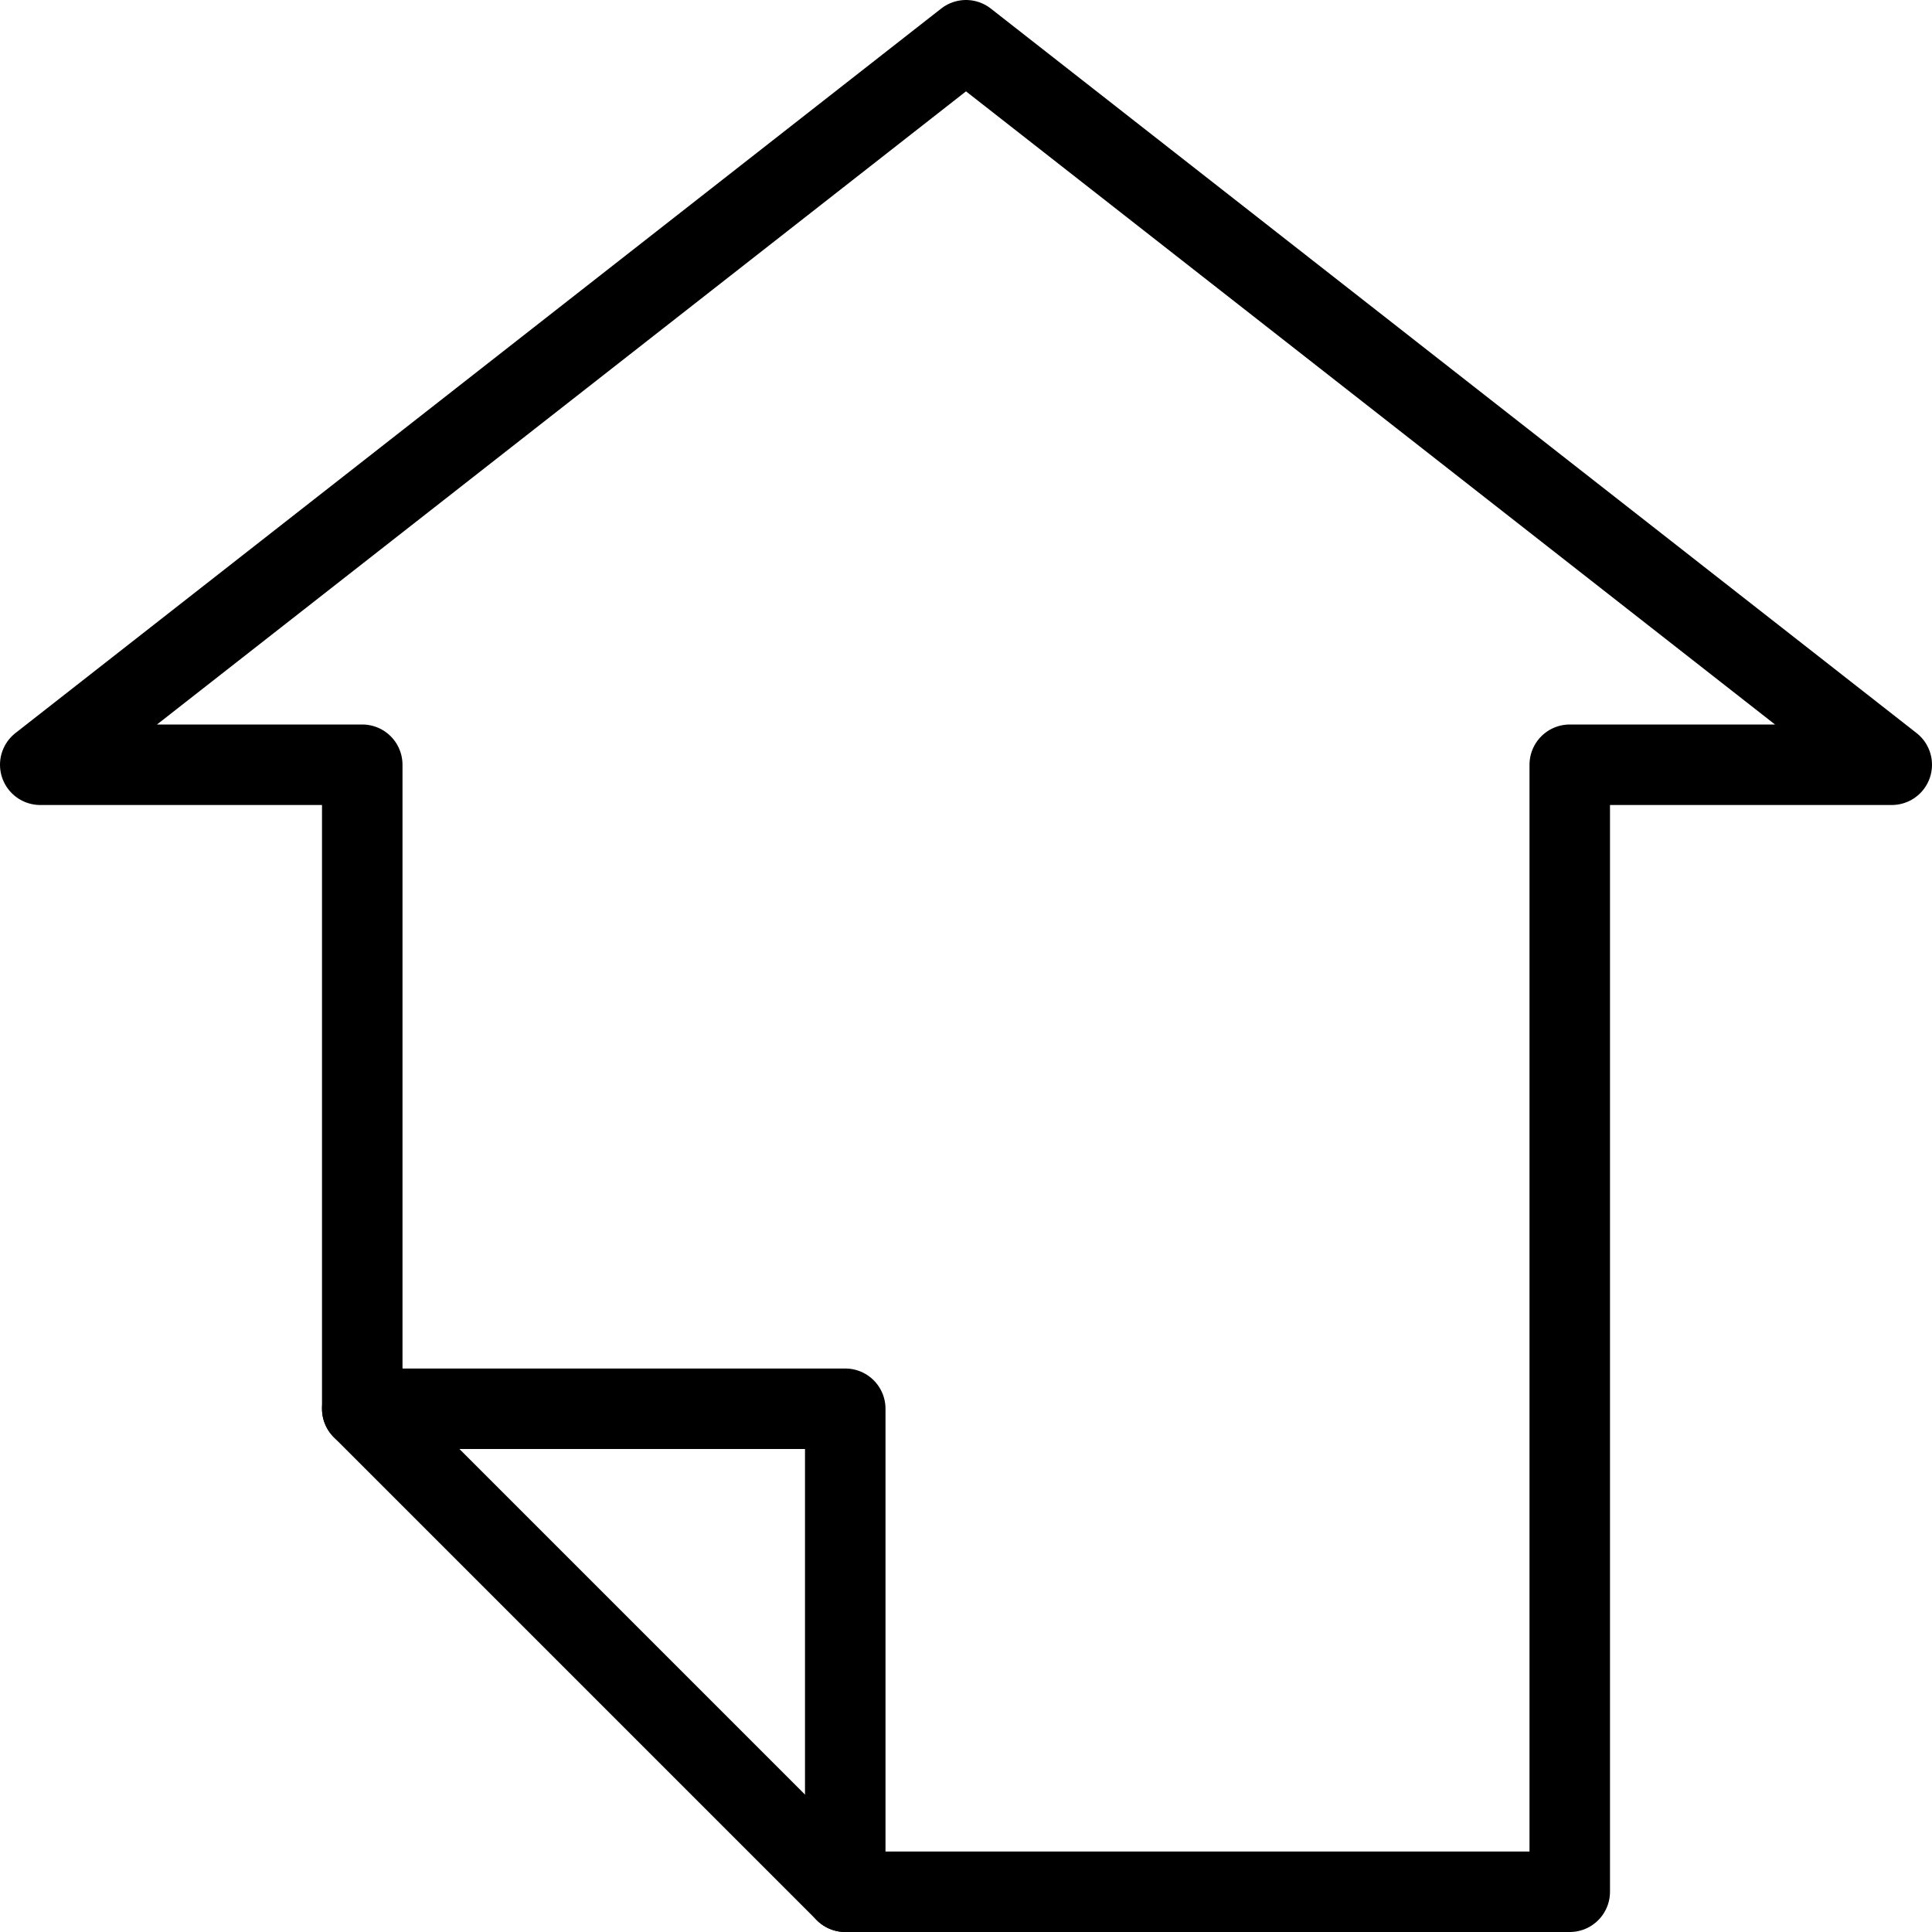 <?xml version="1.0" encoding="utf-8"?>
<!-- Generator: Adobe Illustrator 19.2.0, SVG Export Plug-In . SVG Version: 6.00 Build 0)  -->
<svg version="1.1" id="Layer_1" xmlns="http://www.w3.org/2000/svg" xmlns:xlink="http://www.w3.org/1999/xlink" x="0px" y="0px"
	 viewBox="0 0 24 24" style="enable-background:new 0 0 24 24;" xml:space="preserve">
<style type="text/css">
	.st0{display:none;}
	.st1{display:inline;}
	.st2{fill:none;stroke:#000000;stroke-linecap:round;stroke-linejoin:round;stroke-miterlimit:10;}
</style>
<g id="Filled_Icons" class="st0">
	<path class="st1" d="M23.8,9.1l-11.5-9c-0.2-0.1-0.4-0.1-0.6,0l-11.5,9C0,9.2-0.1,9.4,0,9.6C0.1,9.8,0.3,10,0.5,10L4,10v7.5
		c0,0.1,0.1,0.3,0.1,0.4l6,6c0.1,0.1,0.2,0.1,0.4,0.1l9,0h0c0.1,0,0.3-0.1,0.4-0.1c0.1-0.1,0.1-0.2,0.1-0.4V10h3.5
		c0.2,0,0.4-0.1,0.5-0.3C24,9.5,24,9.3,23.8,9.1z M10.5,23.5l-6-6l6,0V23.5z"/>
</g>
<g id="Outline_Icons">
	<g>
		<polygon class="st2" points="19.5,23.5 10.5,23.5 4.5,17.5 4.5,9.5 0.5,9.5 12,0.5 23.5,9.5 19.5,9.5 		"/>
		<polyline class="st2" points="4.5,17.5 10.5,17.5 10.5,23.5 		"/>
	</g>
</g>
</svg>
